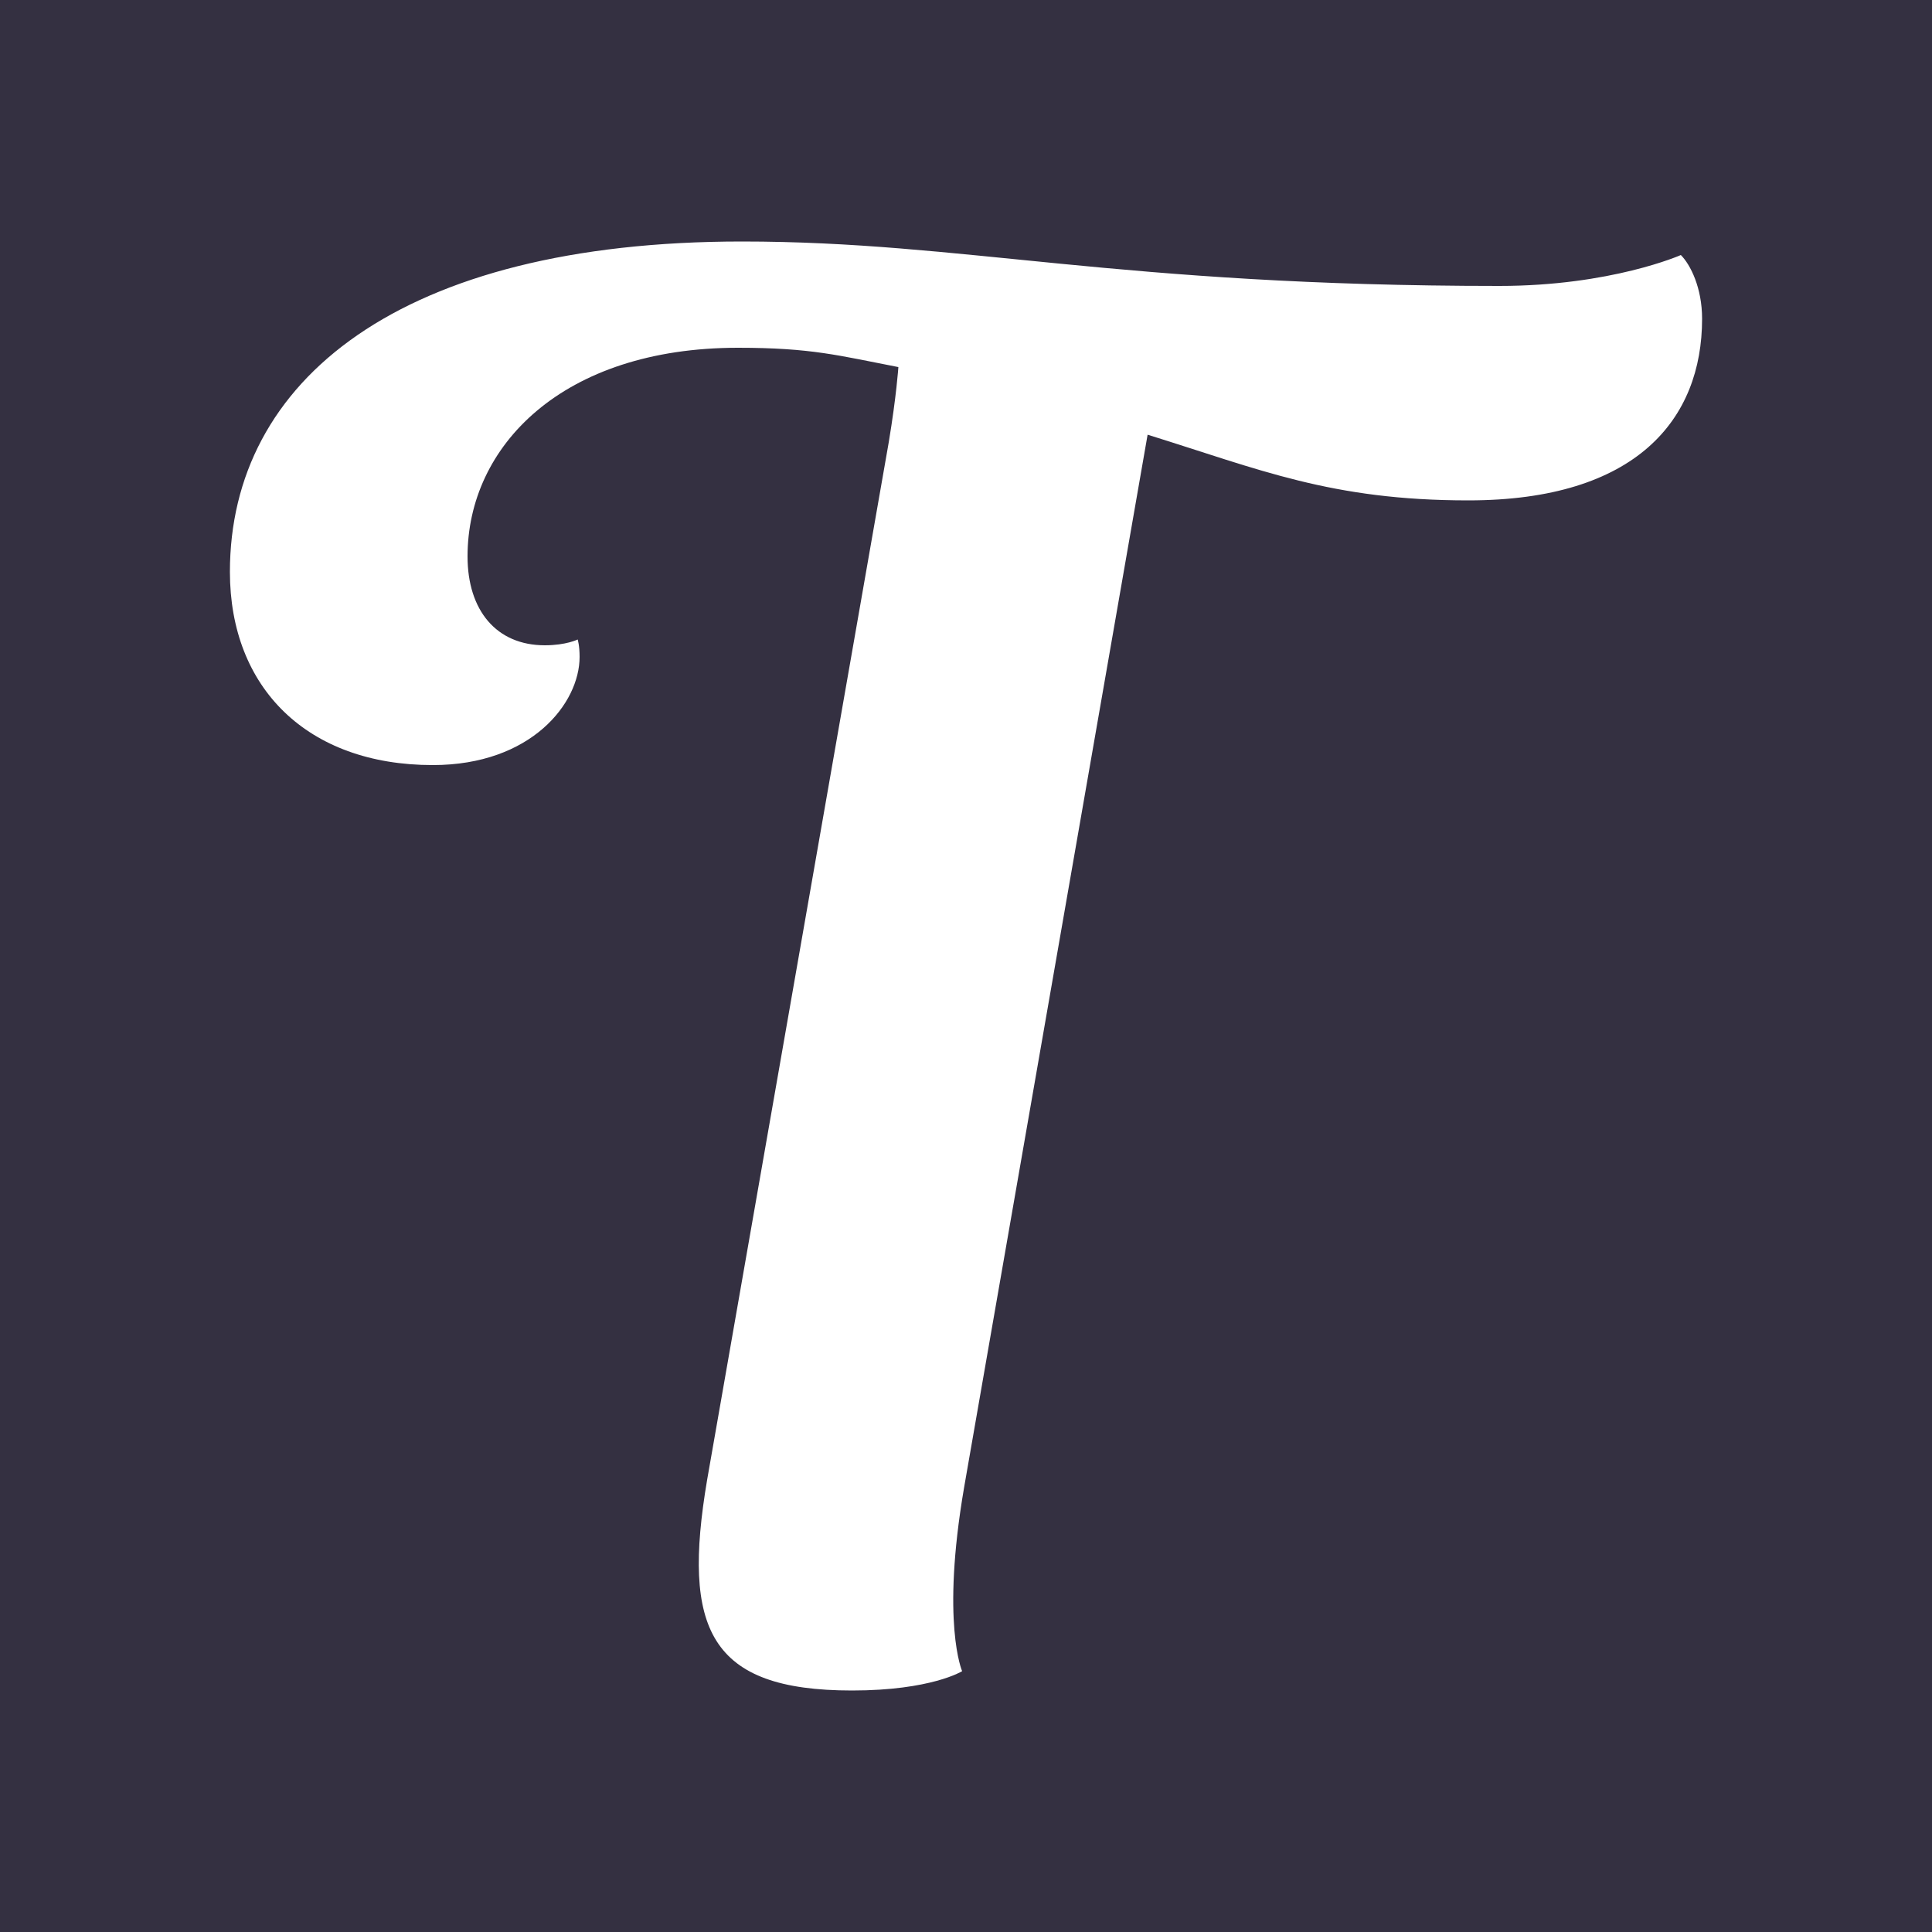 <svg viewBox="0 0 128 128" xmlns="http://www.w3.org/2000/svg"><rect width="100%" height="100%" fill="#343041"/><path d="M49.152 16c-22.656 0-33.92 9.216-33.92 21.888 0 7.68 5.12 12.8 13.44 12.8 6.528 0 9.728-4.096 9.728-7.168 0-.768-.128-1.152-.128-1.152s-.768.384-2.176.384c-3.2 0-5.12-2.304-5.12-5.888 0-7.296 6.272-13.824 17.92-13.824 4.864 0 6.656.512 10.624 1.28 0 0-.128 1.92-.64 4.992L46.848 98.048c-1.664 9.856.128 13.952 9.6 13.952 5.248 0 7.296-1.28 7.296-1.28s-1.408-3.2.128-12.16l12.16-69.76c7.424 2.304 12.16 4.352 21.248 4.352 11.136 0 15.488-5.376 15.488-12.032 0-2.048-.768-3.584-1.408-4.224 0 0-4.608 2.048-12.032 2.048C73.984 18.944 63.872 16 49.152 16Z" fill="#fff"/></svg>